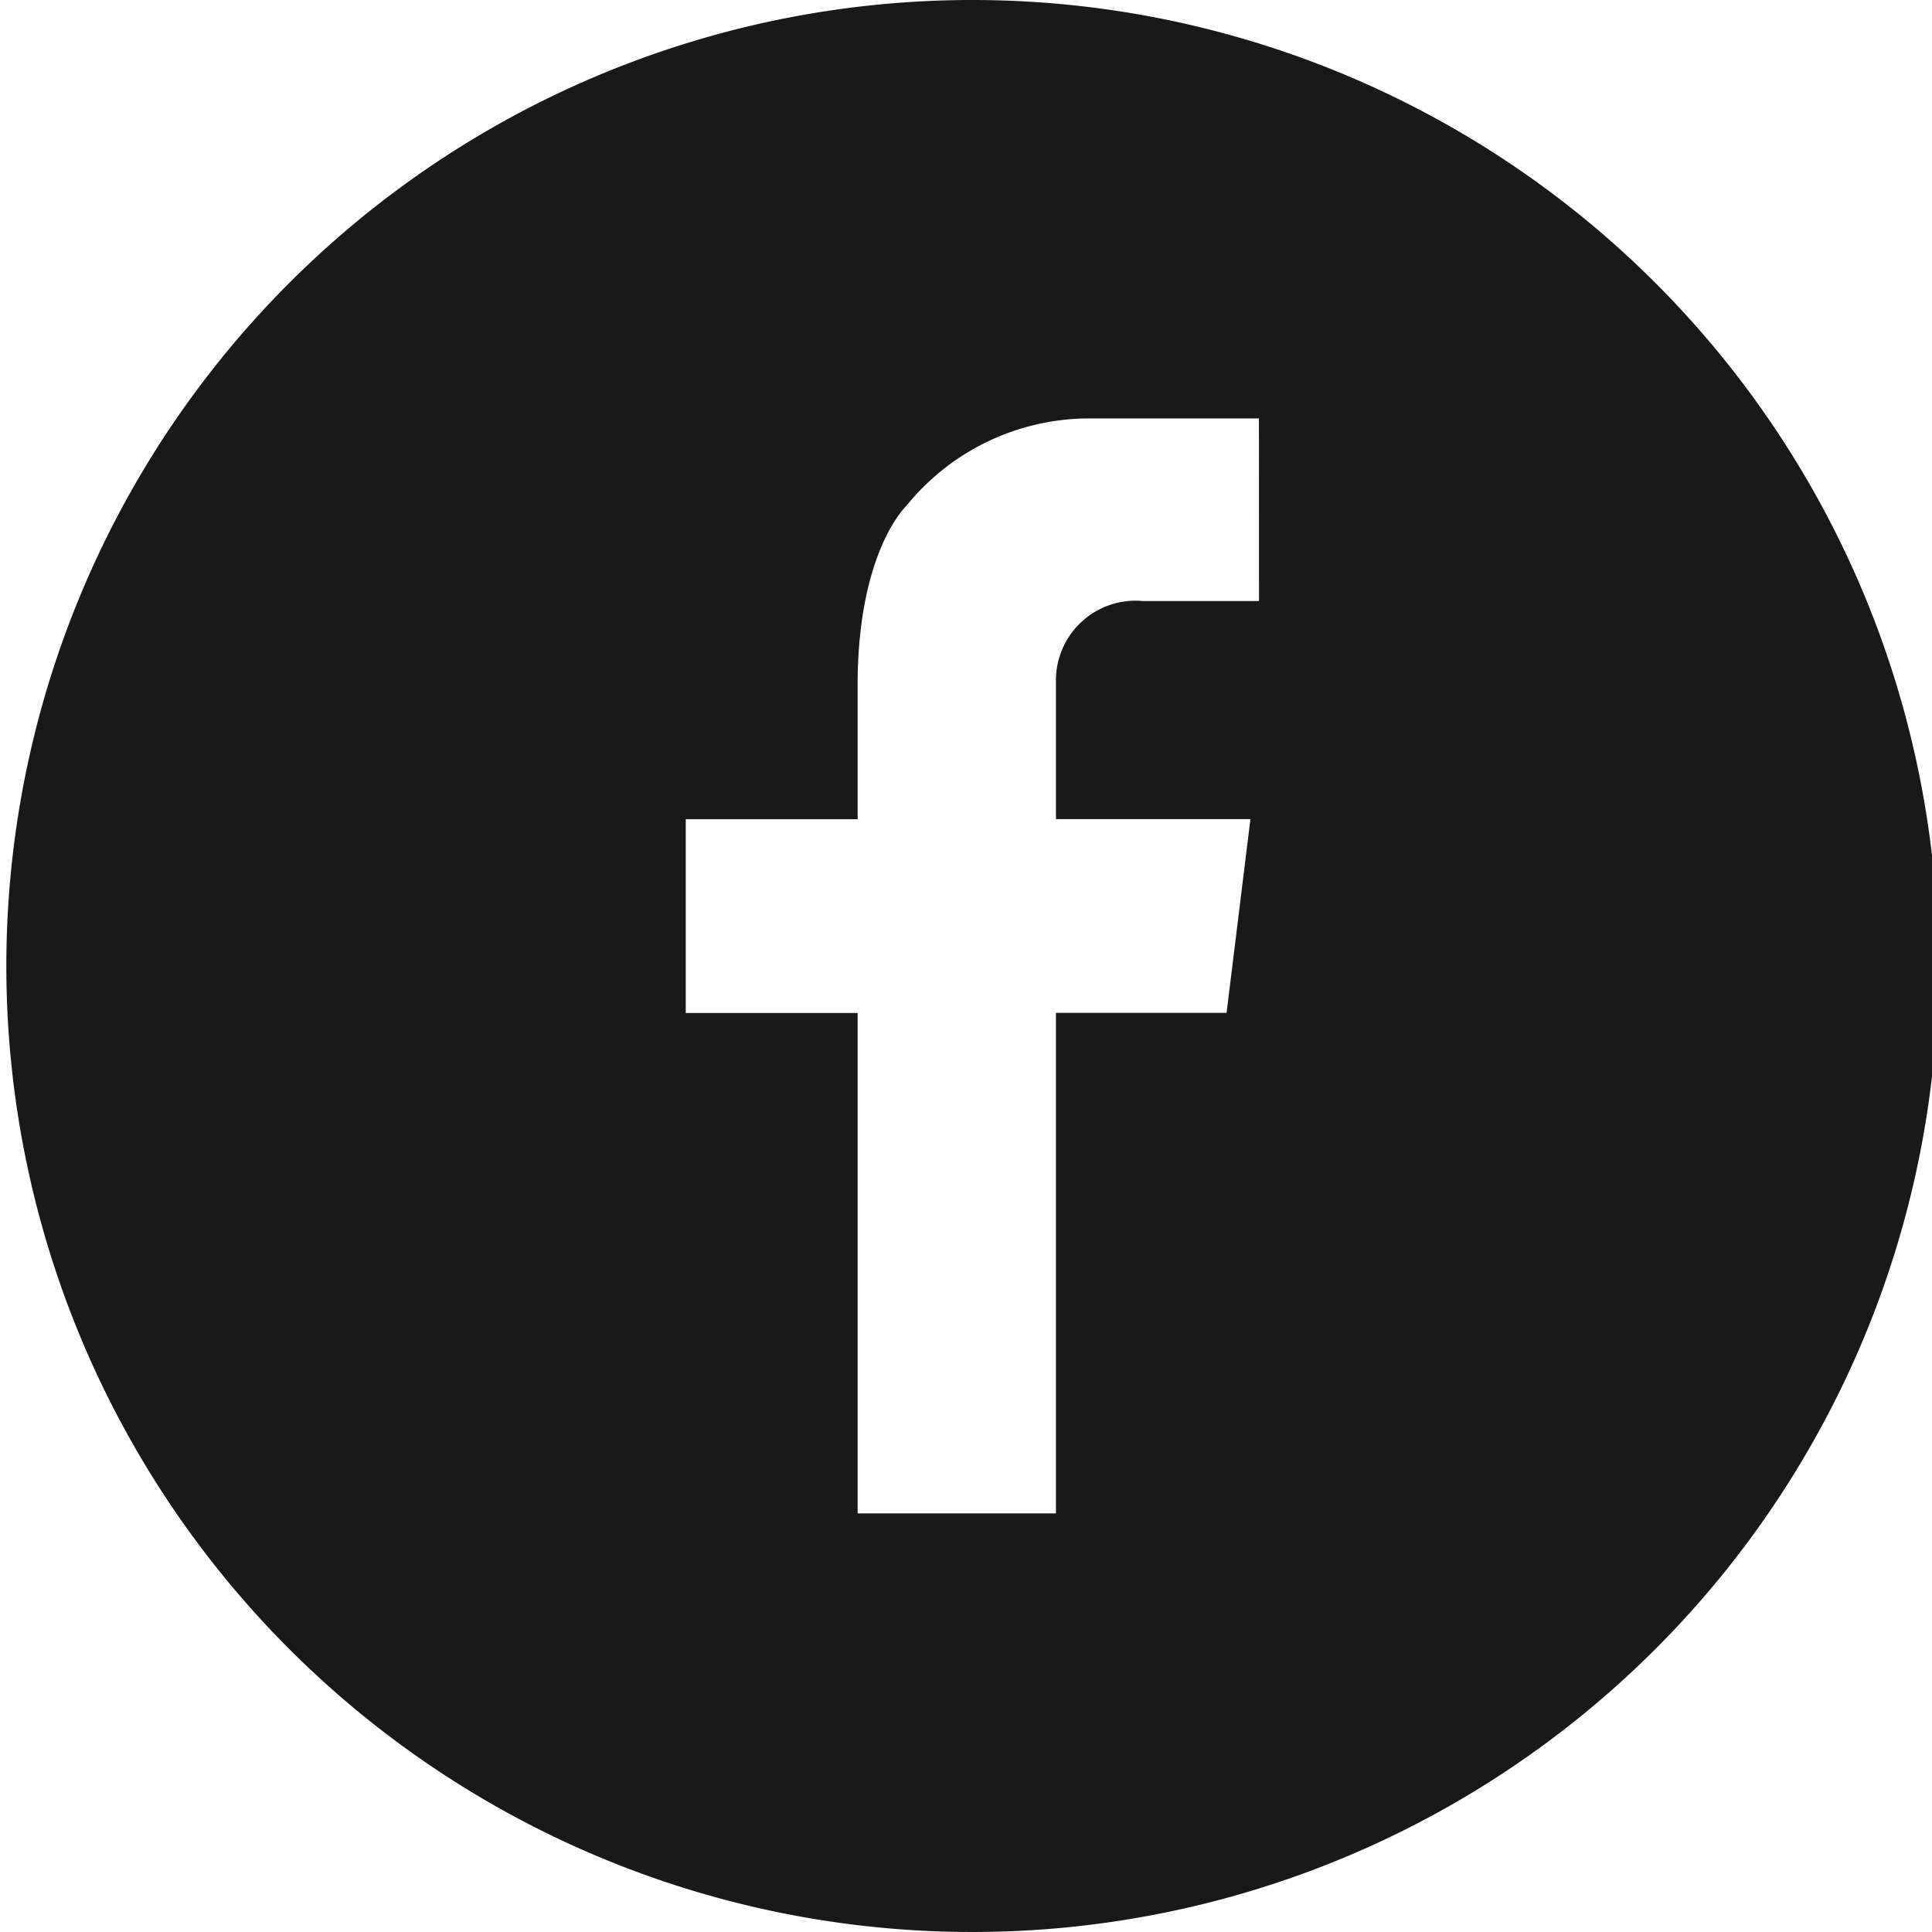 <svg xmlns="http://www.w3.org/2000/svg" xmlns:xlink="http://www.w3.org/1999/xlink" width="32" height="32" viewBox="0 0 32 32">
  <defs>
    <style>
      .cls-1 {
        fill: none;
      }

      .cls-2 {
        clip-path: url(#clip-path);
      }

      .cls-3 {
        fill: #191919;
      }
    </style>
    <clipPath id="clip-path">
      <rect id="사각형_27750" data-name="사각형 27750" class="cls-1" width="32" height="32"/>
    </clipPath>
  </defs>
  <g id="그룹_35849" data-name="그룹 35849" transform="translate(0.141)">
    <g id="그룹_35848" data-name="그룹 35848" class="cls-2" transform="translate(-0.141 0)">
      <path id="패스_30" data-name="패스 30" class="cls-3" d="M16,0A16,16,0,1,0,32,16,16,16,0,0,0,16,0m4.748,9.955H18.825A1.319,1.319,0,0,0,17.385,11.3h0v2.267h3.221l-.395,3.209H17.385v8.291H14.1V16.778H11.253V13.569H14.1V11.3h0c.012-2.171.8-2.913.8-2.913a3.9,3.9,0,0,1,2.966-1.456h2.881Z" transform="translate(0.105 0)"/>
    </g>
  </g>
</svg>
